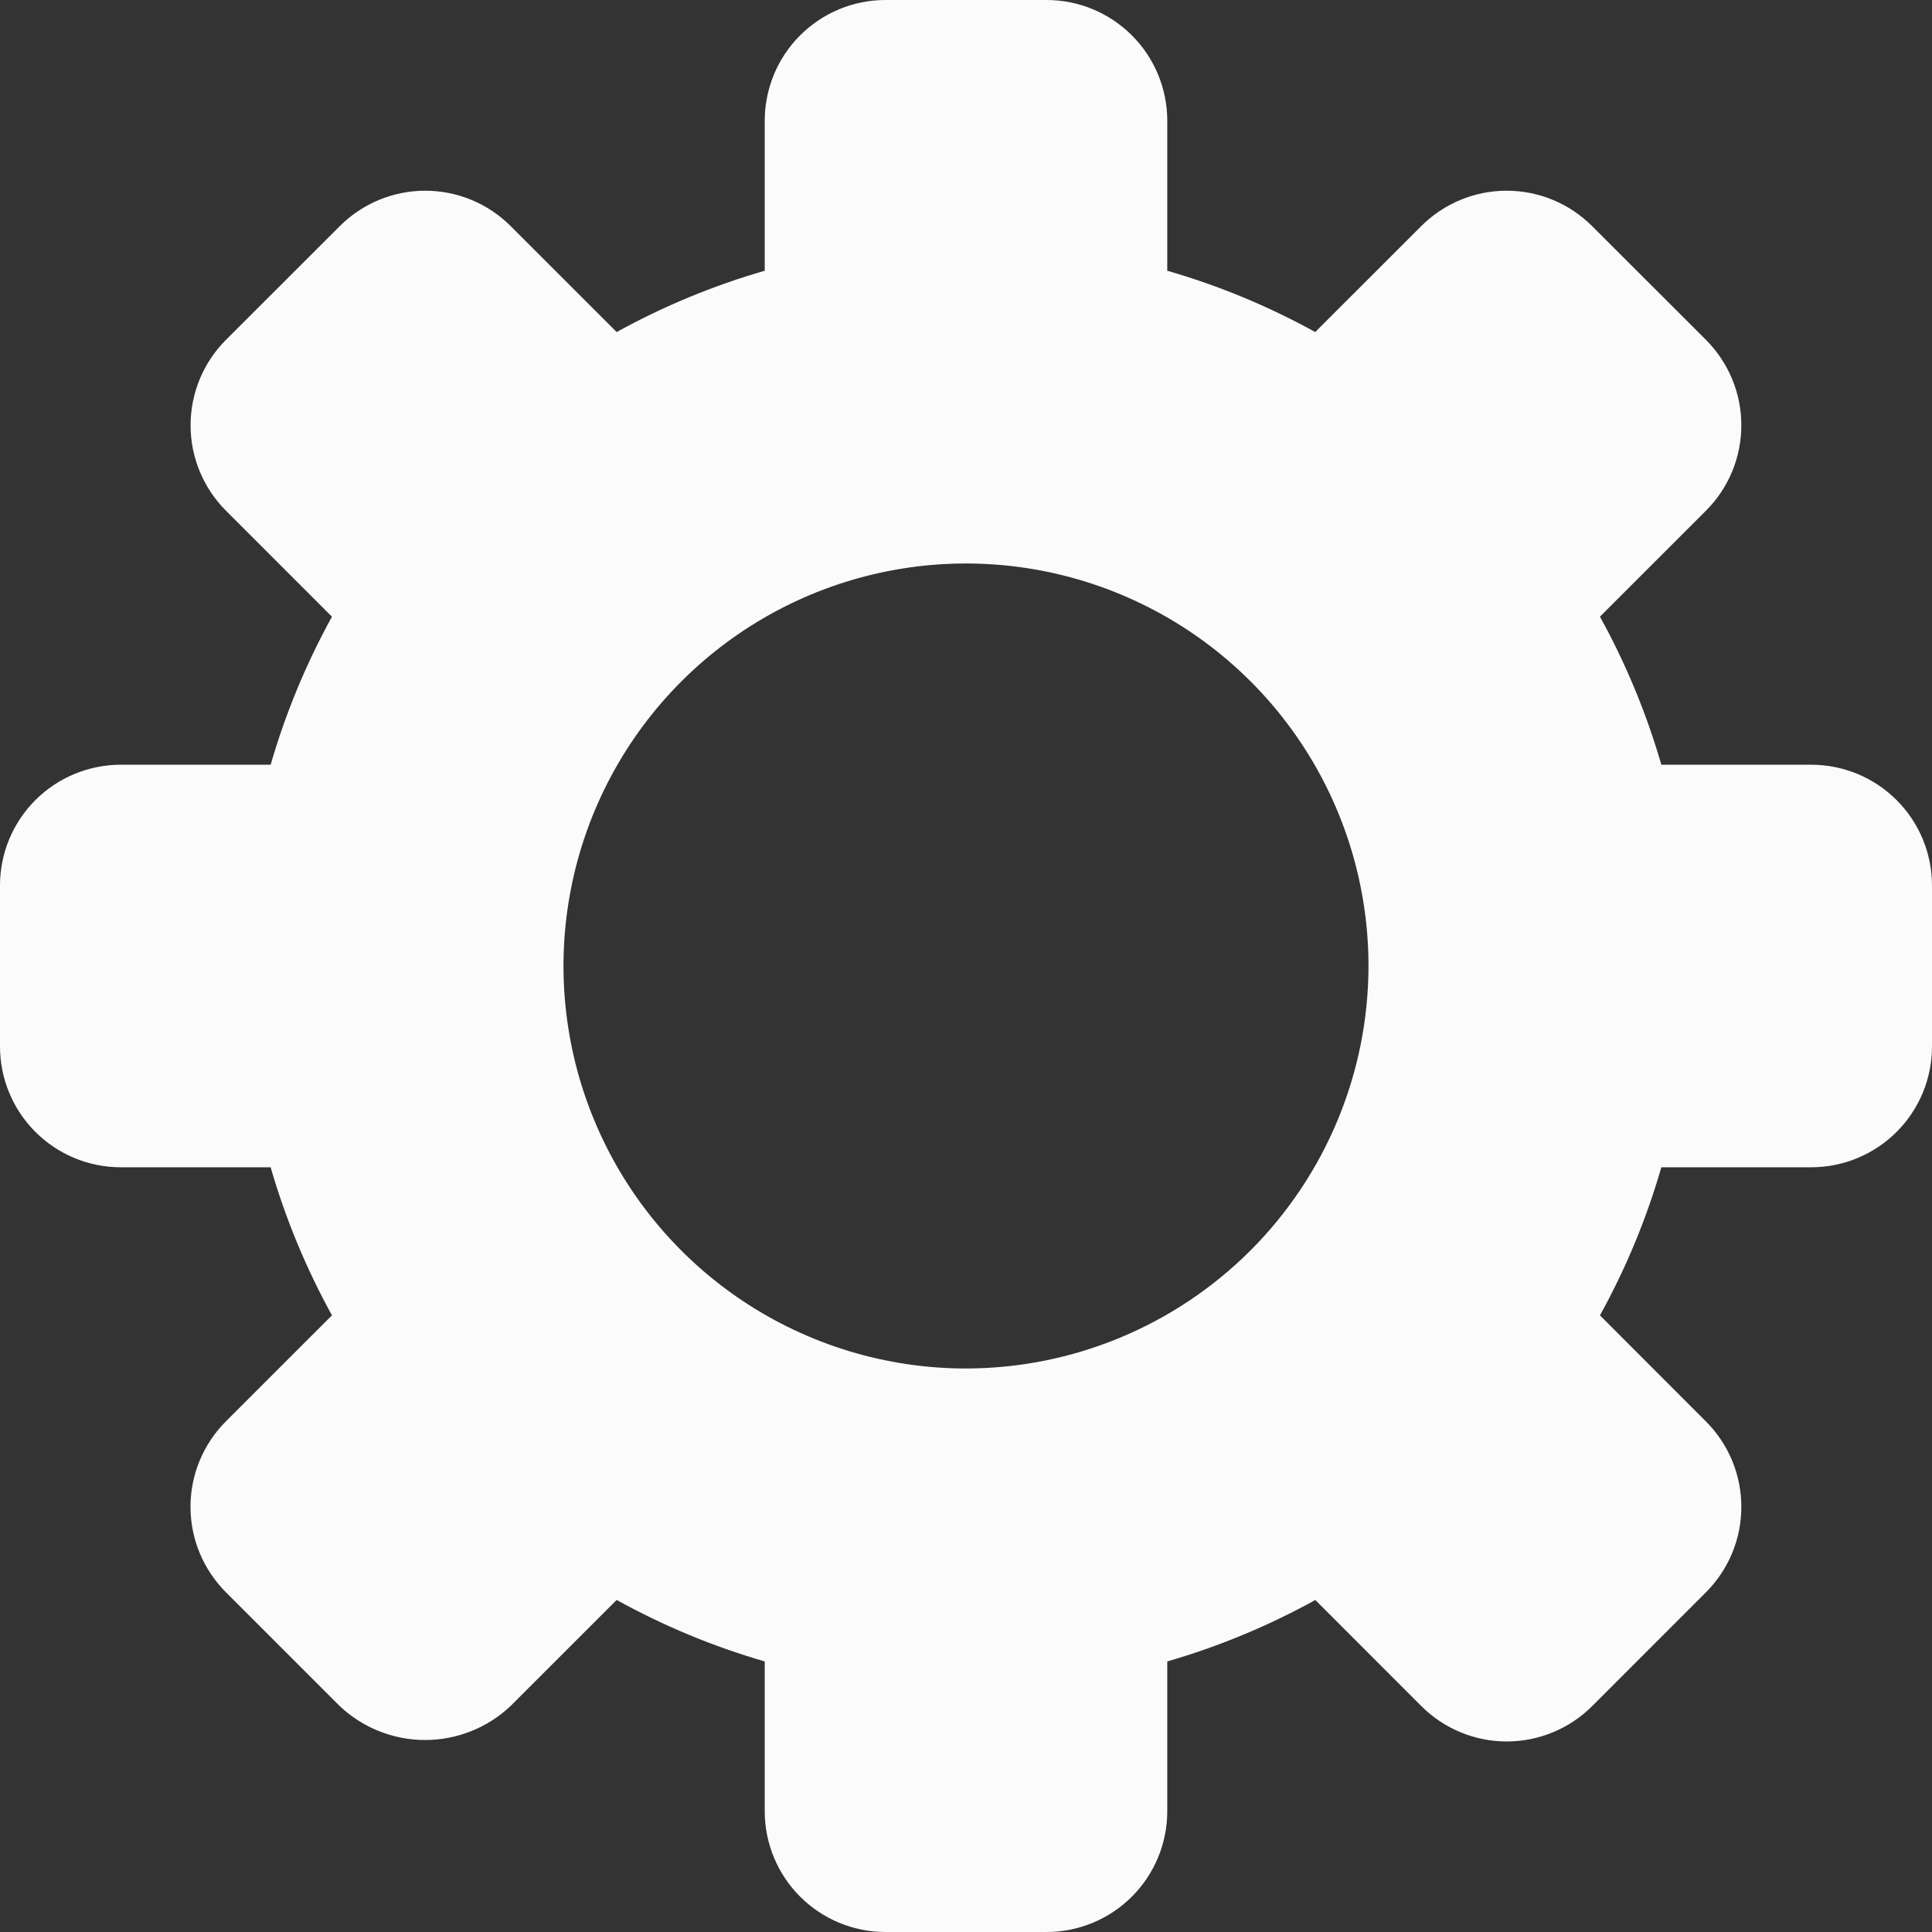 <svg width="45" height="45" viewBox="0 0 45 45" fill="none" xmlns="http://www.w3.org/2000/svg">
<rect x="0" y="0" width="45" height="45" fill="#333333" stroke="none"/>
<path d="M42.188 17.812H38.696C38.349 16.613 37.869 15.456 37.266 14.363L39.735 11.895C39.996 11.634 40.204 11.324 40.345 10.982C40.487 10.641 40.559 10.275 40.559 9.906C40.559 9.536 40.487 9.17 40.345 8.829C40.204 8.488 39.996 8.177 39.735 7.916L37.082 5.265C36.554 4.738 35.839 4.442 35.093 4.442C34.348 4.442 33.632 4.738 33.105 5.265L30.634 7.734C29.542 7.131 28.386 6.652 27.188 6.306V2.812C27.188 2.067 26.891 1.351 26.364 0.824C25.836 0.296 25.121 0 24.375 0L20.625 0C19.879 0 19.164 0.296 18.636 0.824C18.109 1.351 17.812 2.067 17.812 2.812V6.306C16.613 6.652 15.456 7.131 14.363 7.734L11.893 5.265C11.366 4.738 10.65 4.442 9.905 4.442C9.159 4.442 8.444 4.738 7.916 5.265L5.263 7.916C5.002 8.177 4.794 8.488 4.653 8.829C4.512 9.17 4.439 9.536 4.439 9.906C4.439 10.275 4.512 10.641 4.653 10.982C4.794 11.324 5.002 11.634 5.263 11.895L7.732 14.364C7.13 15.457 6.65 16.614 6.304 17.812H2.812C2.067 17.812 1.351 18.109 0.824 18.636C0.296 19.164 0 19.879 0 20.625L0 24.375C0 25.121 0.296 25.836 0.824 26.364C1.351 26.891 2.067 27.188 2.812 27.188H6.304C6.65 28.387 7.13 29.544 7.732 30.637L5.261 33.107C5 33.368 4.793 33.678 4.651 34.02C4.51 34.361 4.437 34.727 4.437 35.096C4.437 35.466 4.51 35.832 4.651 36.173C4.793 36.514 5 36.824 5.261 37.086L7.912 39.737C8.45 40.245 9.162 40.528 9.902 40.528C10.642 40.528 11.354 40.245 11.891 39.737L14.363 37.266C15.455 37.87 16.613 38.351 17.812 38.698V42.188C17.812 42.933 18.109 43.649 18.636 44.176C19.164 44.704 19.879 45 20.625 45H24.375C25.121 45 25.836 44.704 26.364 44.176C26.891 43.649 27.188 42.933 27.188 42.188V38.698C28.386 38.35 29.543 37.871 30.636 37.267L33.107 39.739C33.634 40.266 34.349 40.562 35.095 40.562C35.841 40.562 36.556 40.266 37.084 39.739L39.735 37.087C39.996 36.826 40.204 36.516 40.345 36.175C40.487 35.834 40.559 35.468 40.559 35.098C40.559 34.729 40.487 34.363 40.345 34.021C40.204 33.68 39.996 33.37 39.735 33.109L37.266 30.637C37.87 29.545 38.35 28.387 38.696 27.188H42.188C42.933 27.188 43.649 26.891 44.176 26.364C44.704 25.836 45 25.121 45 24.375V20.625C45 19.879 44.704 19.164 44.176 18.636C43.649 18.109 42.933 17.812 42.188 17.812ZM22.5 31.875C20.646 31.875 18.833 31.325 17.291 30.295C15.75 29.265 14.548 27.801 13.839 26.088C13.129 24.375 12.943 22.49 13.305 20.671C13.667 18.852 14.56 17.182 15.871 15.871C17.182 14.56 18.852 13.667 20.671 13.305C22.49 12.943 24.375 13.129 26.088 13.839C27.801 14.548 29.265 15.75 30.295 17.291C31.325 18.833 31.875 20.646 31.875 22.5C31.872 24.985 30.883 27.368 29.126 29.126C27.368 30.883 24.985 31.872 22.5 31.875Z" fill="#FBFBFB"/>
</svg>
